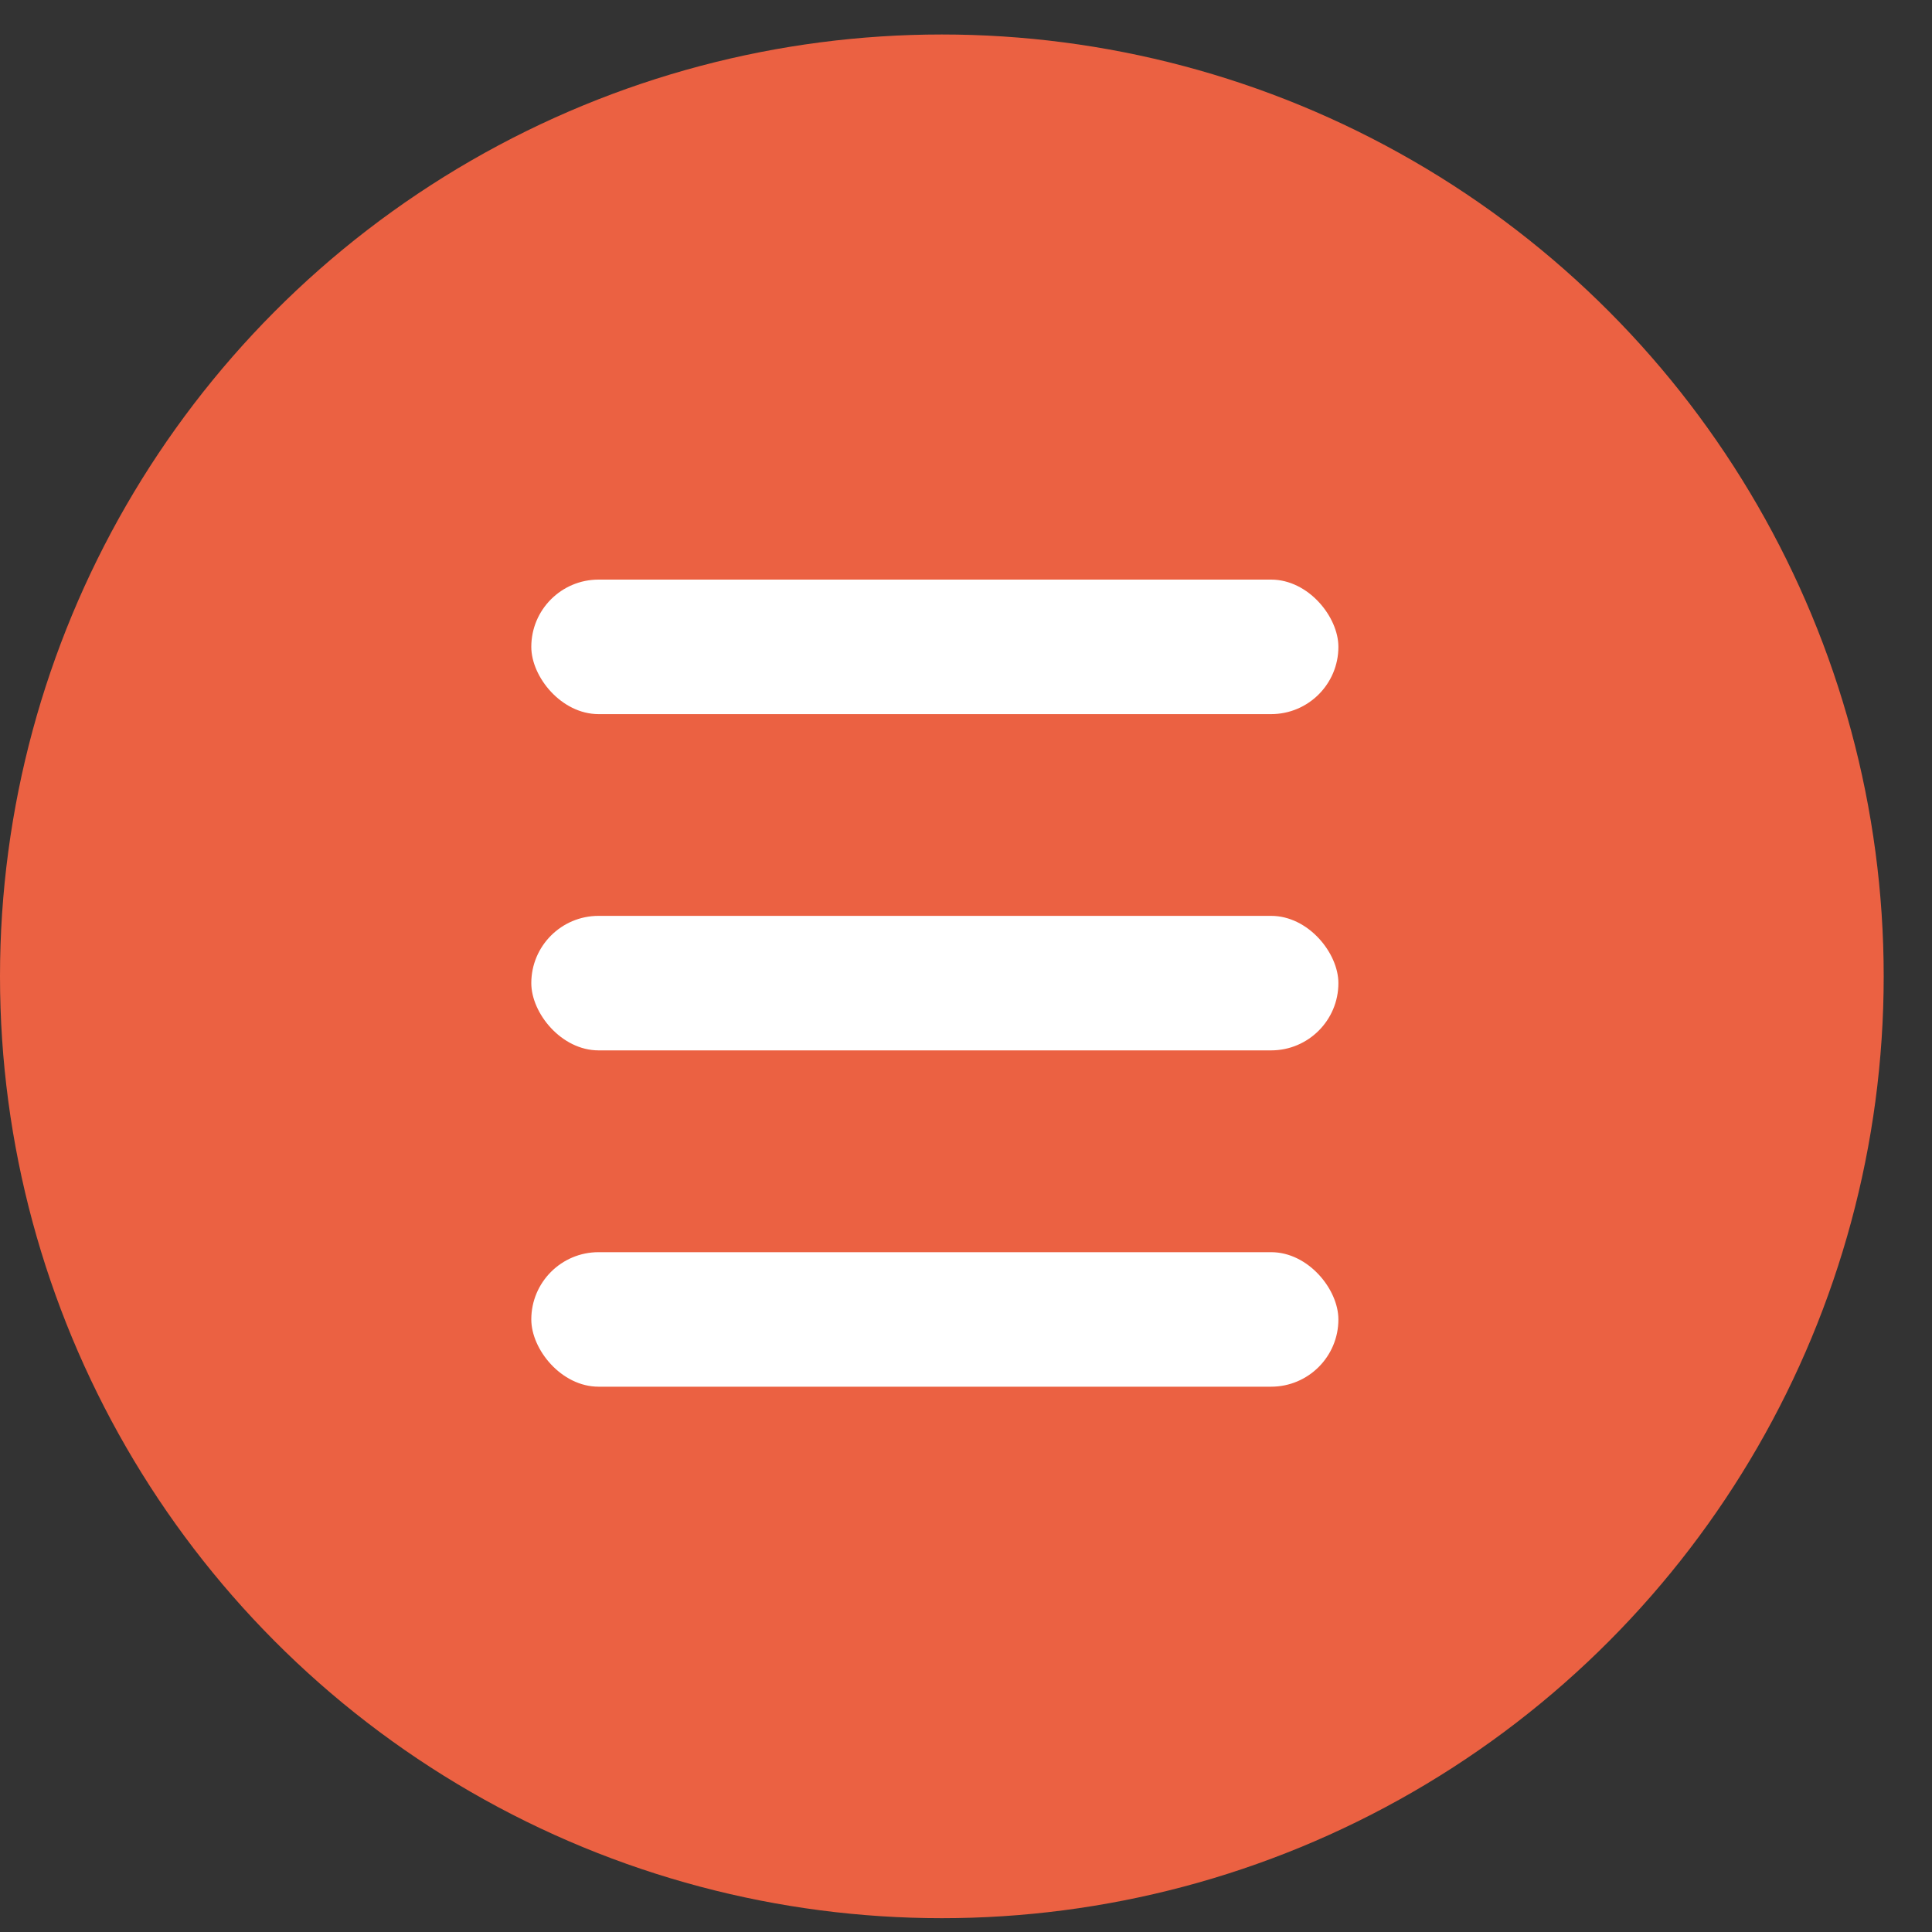 <svg width="40" height="40" viewBox="0 0 40 40" fill="none" xmlns="http://www.w3.org/2000/svg">
<rect x="0" y="0" width="40" height="40" fill="#333333" stroke="none"/>
<circle cx="19.5" cy="20.214" r="19.5" fill="#EB6142"/>
<rect x="11" y="12" width="16.71" height="2.785" rx="1.393" fill="white"/>
<rect x="11" y="25.925" width="16.71" height="2.785" rx="1.393" fill="white"/>
<rect x="11" y="18.962" width="16.71" height="2.785" rx="1.393" fill="white"/>
</svg>
